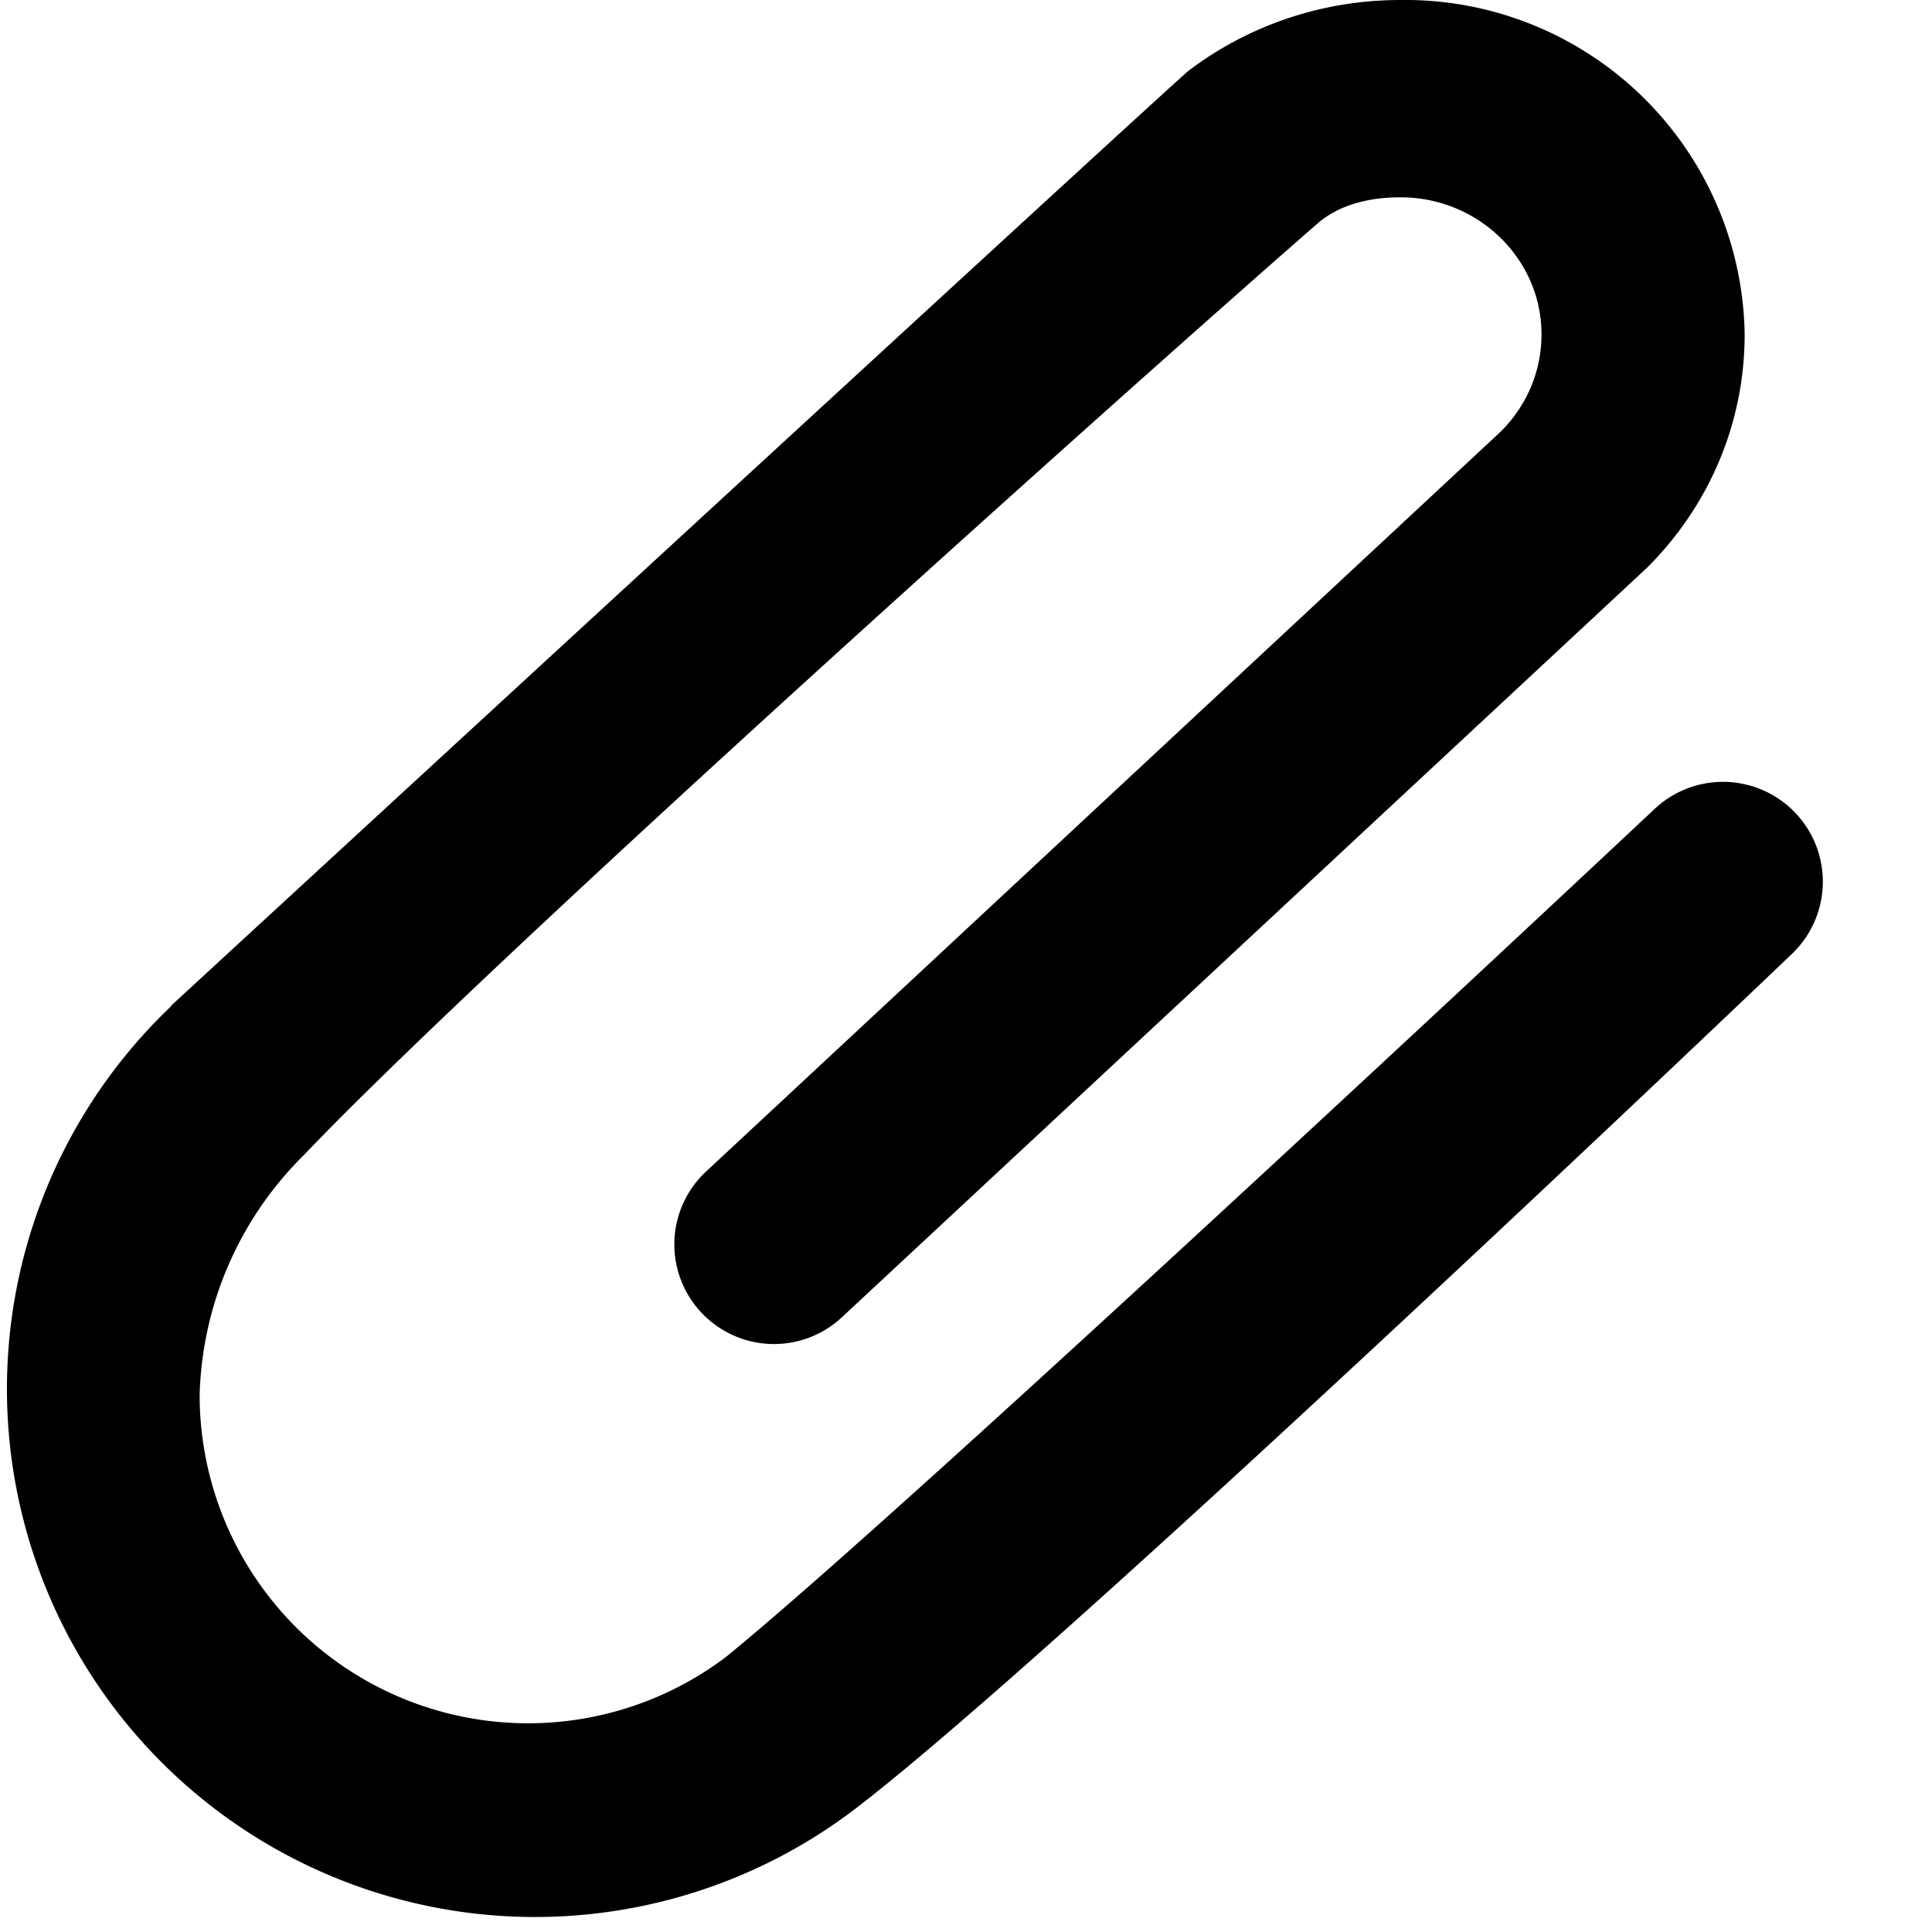 <?xml version="1.0" encoding="UTF-8"?>
<svg width="24px" height="24px" viewBox="0 0 33 33" version="1.1" xmlns="http://www.w3.org/2000/svg" xmlns:xlink="http://www.w3.org/1999/xlink">
	<path d="M2.92 17.18S20.02 1.43 20.3 1.21C21.3.45 22.56 0 23.92 0a5.8 5.8 0 0 1 5.88 5.71c0 1.55-.63 2.95-1.66 3.98L14.38 22.5a1.7 1.7 0 0 1-2.4-.08 1.7 1.7 0 0 1 .07-2.4l13.5-12.57c.48-.43.78-1.05.78-1.74 0-1.29-1.08-2.34-2.41-2.34-.54 0-1.06.13-1.43.46-3.12 2.72-14.12 12.56-17.3 15.9a5.98 5.98 0 0 0-1.78 4.1 5.61 5.61 0 0 0 8.98 4.48c3.2-2.6 15.88-14.5 15.88-14.5a1.7 1.7 0 1 1 2.32 2.5s-12.4 11.85-16 14.6A9.02 9.02 0 0 1 2.92 17.19z"/>
</svg>